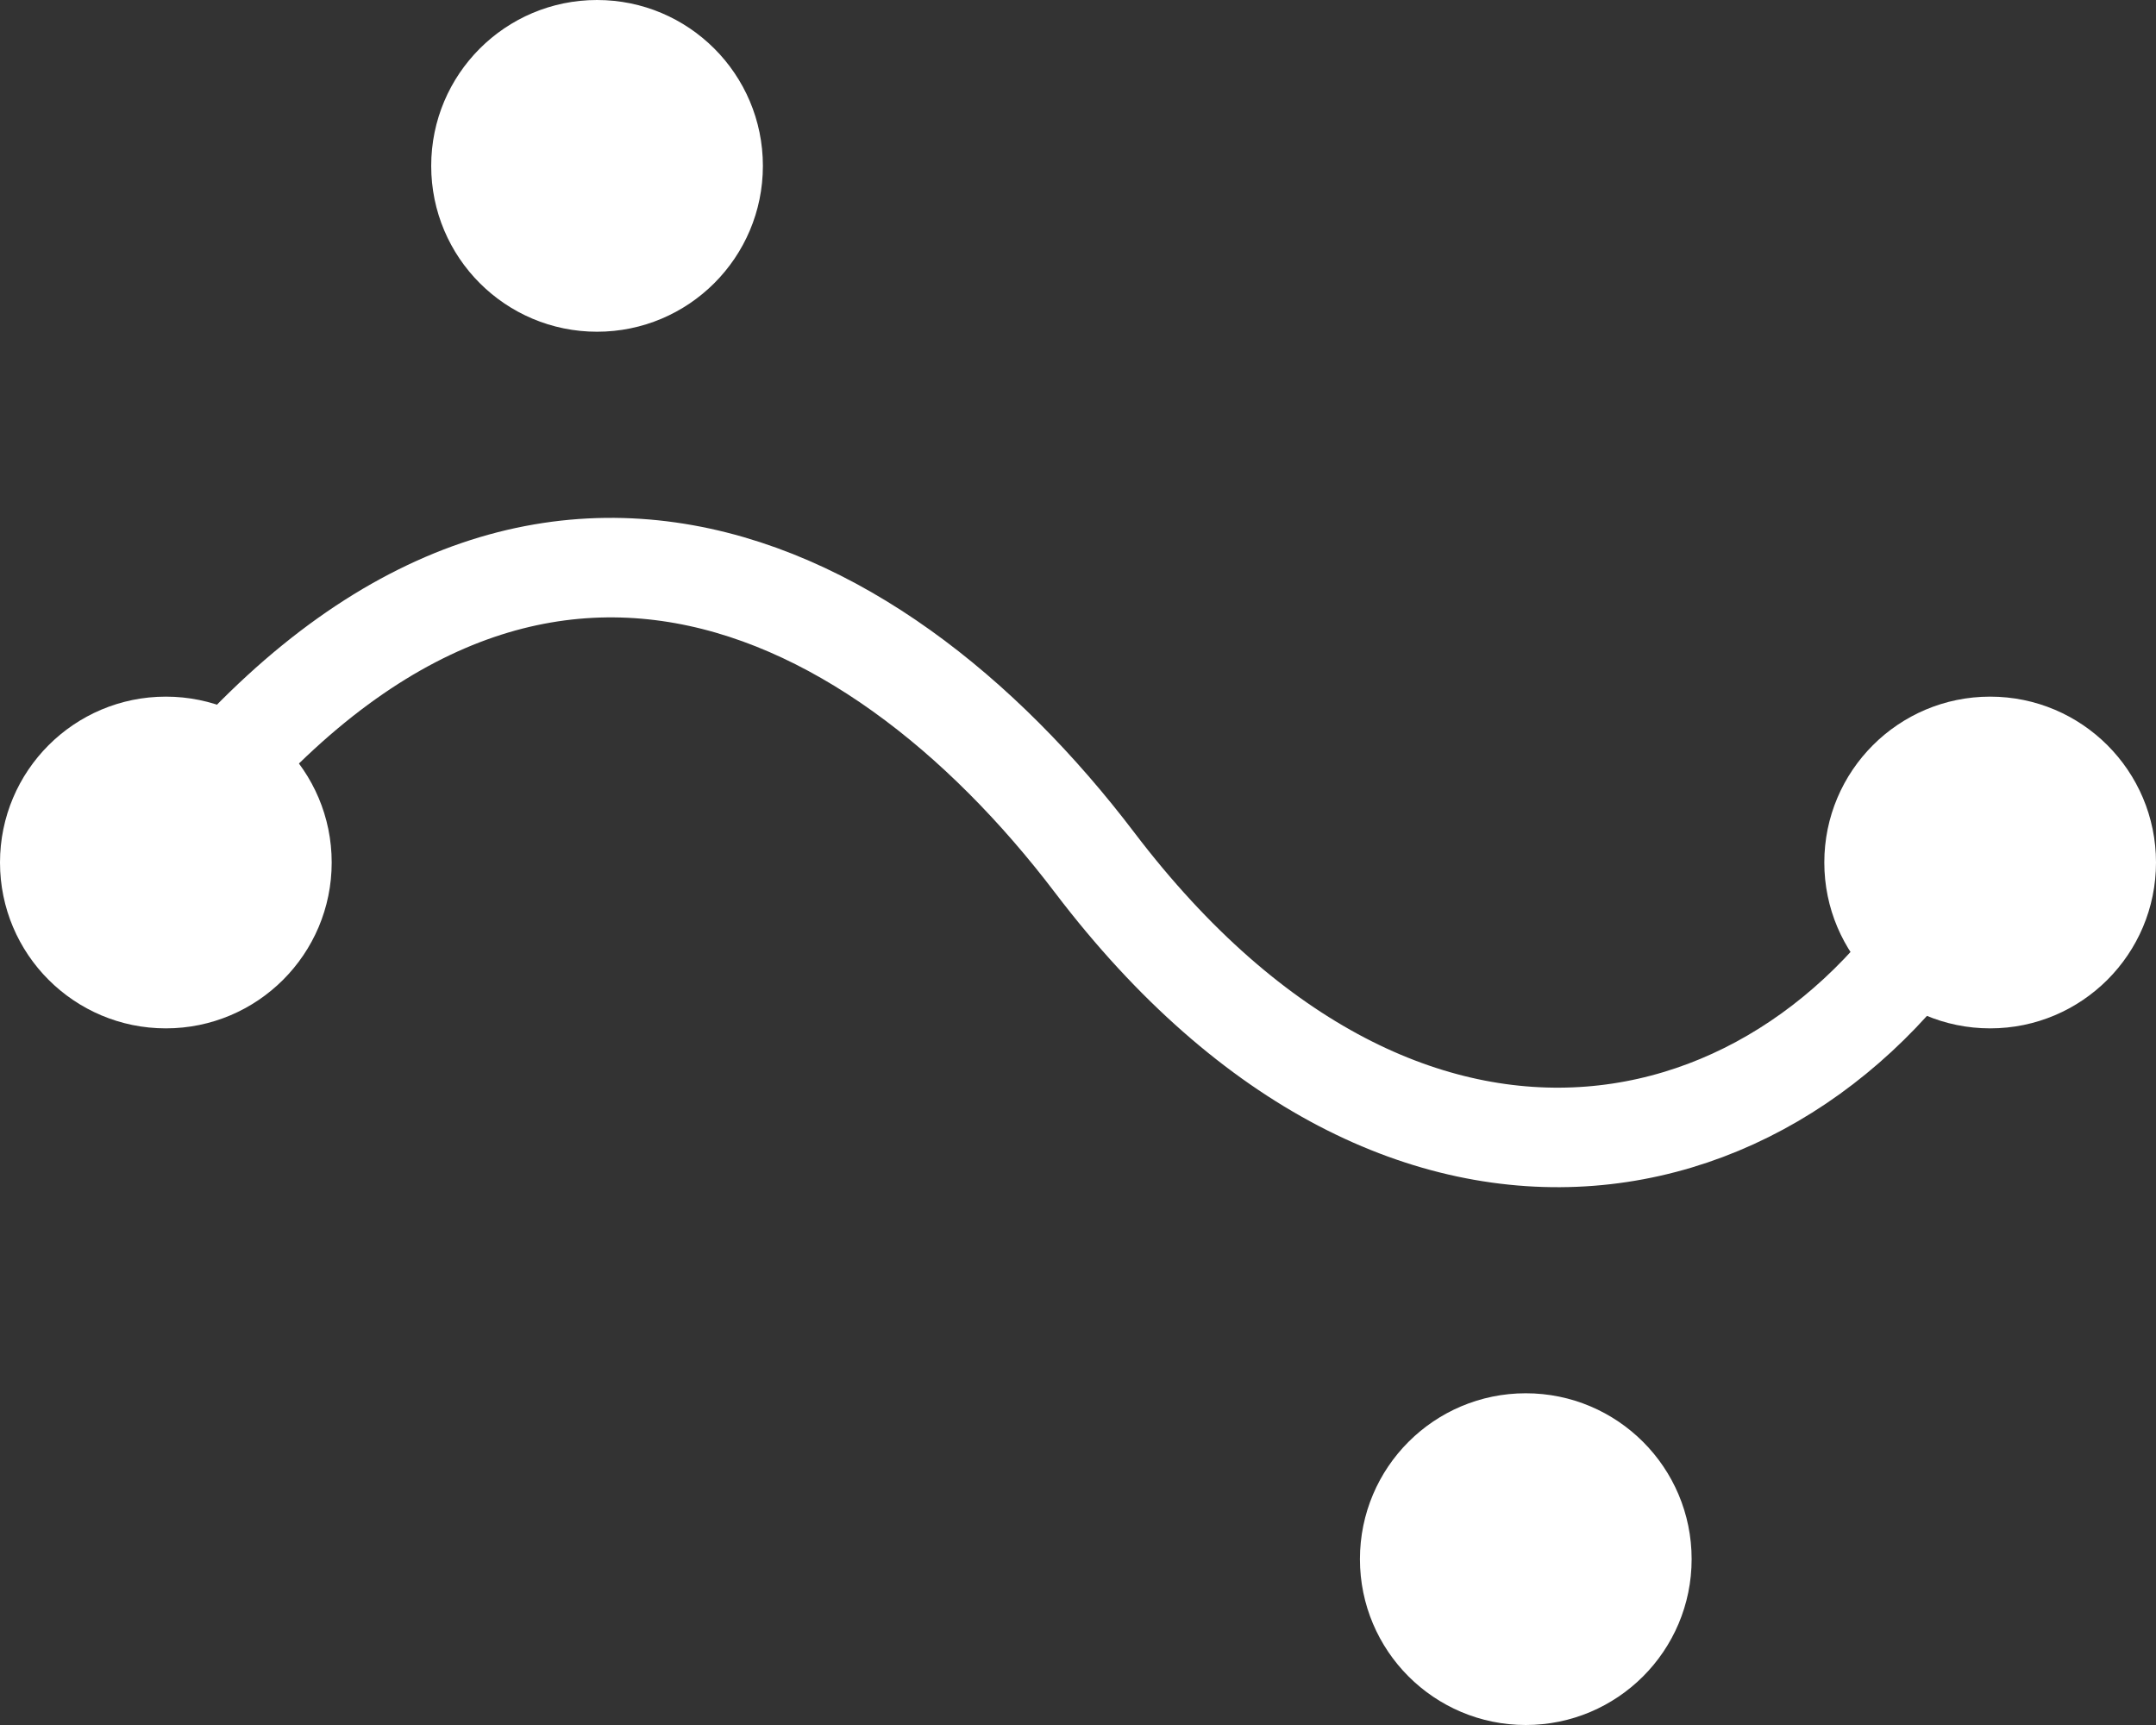 <svg xmlns="http://www.w3.org/2000/svg" width="65" height="52" viewBox="0 0 65 52" fill="none">
  <rect x="0" y="0" width="65" height="52" fill="#333333" stroke="none"/>
  <circle cx="18" cy="5" r="4.5" fill="white" stroke="white"/>
  <circle cx="5" cy="26" r="4.5" fill="white" stroke="white"/>
  <circle cx="60" cy="26" r="4.5" fill="white" stroke="white"/>
  <circle cx="46" cy="47" r="4.5" fill="white" stroke="white"/>
  <path d="M4.5 26C15 11.5 26.255 17.125 33 26C42.5 38.5 54.5 35.5 59.5 26" stroke="white" stroke-width="3"/>
</svg>